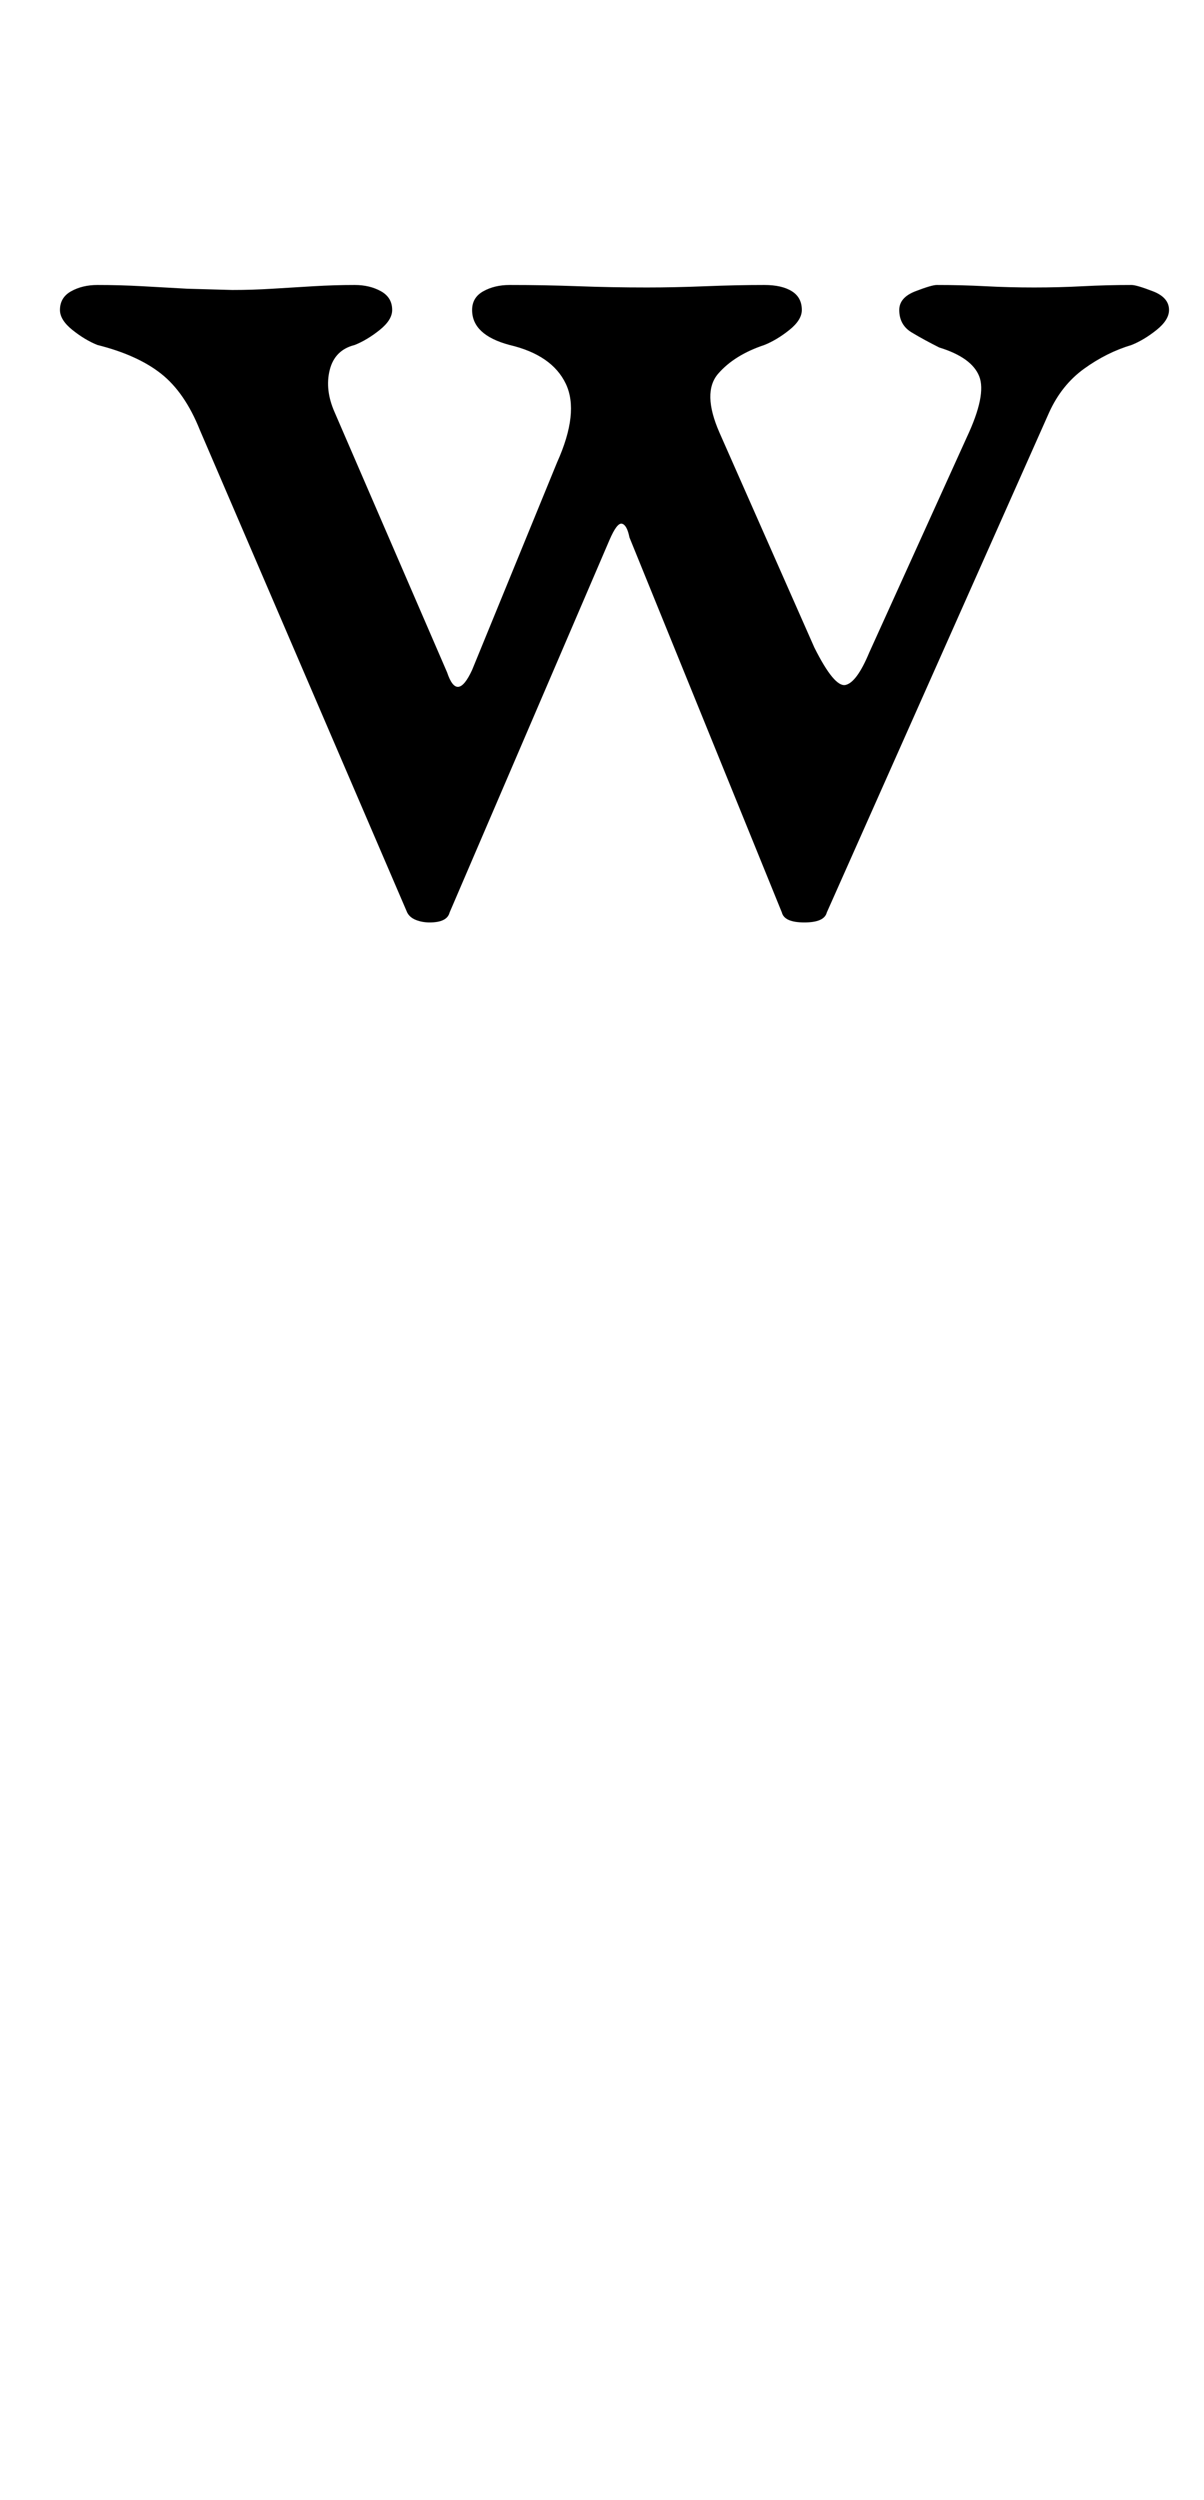 <?xml version="1.0" standalone="no"?>
<!DOCTYPE svg PUBLIC "-//W3C//DTD SVG 1.1//EN" "http://www.w3.org/Graphics/SVG/1.1/DTD/svg11.dtd" >
<svg xmlns="http://www.w3.org/2000/svg" xmlns:xlink="http://www.w3.org/1999/xlink" version="1.1" viewBox="-10 0 482 1000">
  <g transform="matrix(1 0 0 -1 0 800)">
   <path fill="currentColor"
d="M162 431q-3 0 -5.5 1t-3.5 3l-83 193q-6 15 -15.5 22.5t-25.5 11.5q-5 2 -10 6t-5 8q0 5 4.5 7.5t10.5 2.5q9 0 18 -0.5l18 -1t18 -0.5q8 0 16 0.5t16.5 1t16.5 0.5q6 0 10.5 -2.5t4.5 -7.5q0 -4 -5 -8t-10 -6q-8 -2 -10 -10t2 -17l45 -104q4 -12 10 1l34 83
q9 20 3.5 31.5t-22.5 15.5q-15 4 -15 14q0 5 4.5 7.5t10.5 2.5q14 0 27.5 -0.5t27.5 -0.5q11 0 23.5 0.5t23.5 0.5q7 0 11 -2.5t4 -7.5q0 -4 -5 -8t-10 -6q-12 -4 -18.5 -11.5t0.5 -23.5l38 -86q8 -16 12.5 -15t9.5 13l39 86q8 17 5 24.5t-16 11.5q-6 3 -11 6t-5 9
q0 5 6.5 7.5t8.5 2.5q10 0 19.5 -0.5t19.5 -0.5t19.5 0.5t19.5 0.5q2 0 8.5 -2.5t6.5 -7.5q0 -4 -5 -8t-10 -6q-10 -3 -19 -9.5t-14 -17.5l-89 -200q-1 -4 -9 -4t-9 4l-61 150q-1 5 -3 5.5t-5 -6.5l-64 -149q-1 -4 -8 -4z" />
  </g>

</svg>
